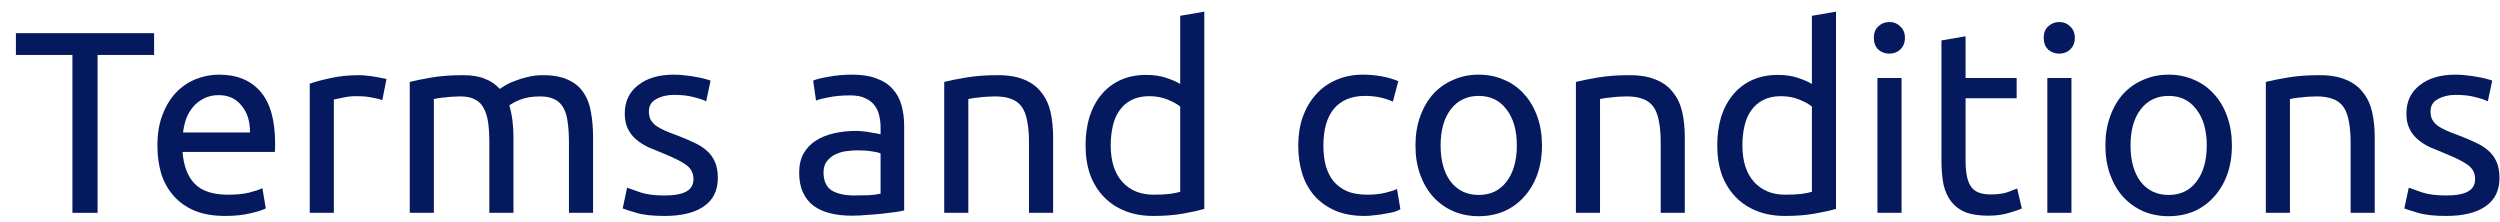 <svg width="135" height="12" viewBox="0 0 135 12" fill="none" xmlns="http://www.w3.org/2000/svg">
<path d="M8.321 1.791V2.967H5.269V11.493H3.911V2.967H0.859V1.791H8.321Z" fill="#05195E"/>
<path d="M8.5 7.867C8.5 7.223 8.593 6.663 8.78 6.187C8.966 5.702 9.214 5.3 9.522 4.983C9.83 4.666 10.184 4.428 10.586 4.269C10.987 4.11 11.398 4.031 11.818 4.031C12.798 4.031 13.549 4.339 14.072 4.955C14.594 5.562 14.856 6.49 14.856 7.741C14.856 7.797 14.856 7.872 14.856 7.965C14.856 8.049 14.851 8.128 14.842 8.203H9.858C9.914 8.959 10.133 9.533 10.516 9.925C10.898 10.317 11.496 10.513 12.308 10.513C12.765 10.513 13.148 10.476 13.456 10.401C13.773 10.317 14.011 10.238 14.17 10.163L14.352 11.255C14.193 11.339 13.913 11.428 13.512 11.521C13.12 11.614 12.672 11.661 12.168 11.661C11.533 11.661 10.982 11.568 10.516 11.381C10.058 11.185 9.68 10.919 9.382 10.583C9.083 10.247 8.859 9.85 8.71 9.393C8.57 8.926 8.5 8.418 8.5 7.867ZM13.498 7.153C13.507 6.565 13.358 6.084 13.05 5.711C12.751 5.328 12.336 5.137 11.804 5.137C11.505 5.137 11.239 5.198 11.006 5.319C10.782 5.431 10.59 5.58 10.432 5.767C10.273 5.954 10.147 6.168 10.054 6.411C9.97 6.654 9.914 6.901 9.886 7.153H13.498Z" fill="#05195E"/>
<path d="M19.414 4.059C19.526 4.059 19.652 4.068 19.792 4.087C19.941 4.096 20.086 4.115 20.226 4.143C20.366 4.162 20.492 4.185 20.604 4.213C20.725 4.232 20.814 4.25 20.87 4.269L20.646 5.403C20.543 5.366 20.371 5.324 20.128 5.277C19.895 5.221 19.591 5.193 19.218 5.193C18.975 5.193 18.733 5.221 18.49 5.277C18.257 5.324 18.103 5.356 18.028 5.375V11.493H16.726V4.521C17.034 4.409 17.417 4.306 17.874 4.213C18.331 4.11 18.845 4.059 19.414 4.059Z" fill="#05195E"/>
<path d="M22.127 4.423C22.425 4.348 22.817 4.269 23.302 4.185C23.797 4.101 24.366 4.059 25.011 4.059C25.477 4.059 25.869 4.124 26.186 4.255C26.504 4.376 26.77 4.558 26.985 4.801C27.05 4.754 27.152 4.689 27.293 4.605C27.433 4.521 27.605 4.442 27.811 4.367C28.016 4.283 28.244 4.213 28.497 4.157C28.748 4.092 29.019 4.059 29.308 4.059C29.869 4.059 30.326 4.143 30.68 4.311C31.035 4.47 31.311 4.698 31.506 4.997C31.712 5.296 31.847 5.65 31.913 6.061C31.987 6.472 32.025 6.92 32.025 7.405V11.493H30.723V7.685C30.723 7.256 30.699 6.887 30.652 6.579C30.615 6.271 30.536 6.014 30.415 5.809C30.302 5.604 30.144 5.454 29.939 5.361C29.742 5.258 29.486 5.207 29.169 5.207C28.73 5.207 28.366 5.268 28.076 5.389C27.797 5.501 27.605 5.604 27.503 5.697C27.577 5.94 27.633 6.206 27.671 6.495C27.708 6.784 27.727 7.088 27.727 7.405V11.493H26.424V7.685C26.424 7.256 26.401 6.887 26.355 6.579C26.308 6.271 26.224 6.014 26.102 5.809C25.991 5.604 25.832 5.454 25.627 5.361C25.43 5.258 25.178 5.207 24.87 5.207C24.74 5.207 24.6 5.212 24.451 5.221C24.301 5.23 24.157 5.244 24.017 5.263C23.886 5.272 23.765 5.286 23.652 5.305C23.541 5.324 23.466 5.338 23.428 5.347V11.493H22.127V4.423Z" fill="#05195E"/>
<path d="M35.879 10.555C36.411 10.555 36.803 10.485 37.055 10.345C37.316 10.205 37.447 9.981 37.447 9.673C37.447 9.356 37.321 9.104 37.069 8.917C36.817 8.73 36.402 8.52 35.823 8.287C35.543 8.175 35.272 8.063 35.011 7.951C34.759 7.83 34.54 7.69 34.353 7.531C34.166 7.372 34.017 7.181 33.905 6.957C33.793 6.733 33.737 6.458 33.737 6.131C33.737 5.487 33.975 4.978 34.451 4.605C34.927 4.222 35.576 4.031 36.397 4.031C36.602 4.031 36.808 4.045 37.013 4.073C37.218 4.092 37.41 4.12 37.587 4.157C37.764 4.185 37.918 4.218 38.049 4.255C38.189 4.292 38.296 4.325 38.371 4.353L38.133 5.473C37.993 5.398 37.774 5.324 37.475 5.249C37.176 5.165 36.817 5.123 36.397 5.123C36.033 5.123 35.716 5.198 35.445 5.347C35.174 5.487 35.039 5.711 35.039 6.019C35.039 6.178 35.067 6.318 35.123 6.439C35.188 6.56 35.282 6.672 35.403 6.775C35.534 6.868 35.692 6.957 35.879 7.041C36.066 7.125 36.29 7.214 36.551 7.307C36.896 7.438 37.204 7.568 37.475 7.699C37.746 7.82 37.974 7.965 38.161 8.133C38.357 8.301 38.506 8.506 38.609 8.749C38.712 8.982 38.763 9.272 38.763 9.617C38.763 10.289 38.511 10.798 38.007 11.143C37.512 11.489 36.803 11.661 35.879 11.661C35.235 11.661 34.731 11.605 34.367 11.493C34.003 11.39 33.756 11.311 33.625 11.255L33.863 10.135C34.012 10.191 34.25 10.275 34.577 10.387C34.904 10.499 35.338 10.555 35.879 10.555Z" fill="#05195E"/>
<path d="M46.137 10.555C46.445 10.555 46.716 10.55 46.949 10.541C47.192 10.523 47.393 10.495 47.551 10.457V8.287C47.458 8.24 47.304 8.203 47.089 8.175C46.884 8.138 46.632 8.119 46.333 8.119C46.137 8.119 45.927 8.133 45.703 8.161C45.489 8.189 45.288 8.25 45.101 8.343C44.924 8.427 44.775 8.548 44.653 8.707C44.532 8.856 44.471 9.057 44.471 9.309C44.471 9.776 44.621 10.102 44.919 10.289C45.218 10.466 45.624 10.555 46.137 10.555ZM46.025 4.031C46.548 4.031 46.987 4.101 47.341 4.241C47.705 4.372 47.995 4.563 48.209 4.815C48.433 5.058 48.592 5.352 48.685 5.697C48.779 6.033 48.825 6.406 48.825 6.817V11.367C48.713 11.386 48.555 11.414 48.349 11.451C48.153 11.479 47.929 11.507 47.677 11.535C47.425 11.563 47.15 11.586 46.851 11.605C46.562 11.633 46.273 11.647 45.983 11.647C45.573 11.647 45.195 11.605 44.849 11.521C44.504 11.437 44.205 11.306 43.953 11.129C43.701 10.943 43.505 10.7 43.365 10.401C43.225 10.102 43.155 9.743 43.155 9.323C43.155 8.922 43.235 8.576 43.393 8.287C43.561 7.998 43.785 7.764 44.065 7.587C44.345 7.41 44.672 7.279 45.045 7.195C45.419 7.111 45.811 7.069 46.221 7.069C46.352 7.069 46.487 7.078 46.627 7.097C46.767 7.106 46.898 7.125 47.019 7.153C47.15 7.172 47.262 7.19 47.355 7.209C47.449 7.228 47.514 7.242 47.551 7.251V6.887C47.551 6.672 47.528 6.462 47.481 6.257C47.435 6.042 47.351 5.856 47.229 5.697C47.108 5.529 46.94 5.398 46.725 5.305C46.52 5.202 46.249 5.151 45.913 5.151C45.484 5.151 45.106 5.184 44.779 5.249C44.462 5.305 44.224 5.366 44.065 5.431L43.911 4.353C44.079 4.278 44.359 4.208 44.751 4.143C45.143 4.068 45.568 4.031 46.025 4.031Z" fill="#05195E"/>
<path d="M50.988 4.423C51.286 4.348 51.683 4.269 52.178 4.185C52.672 4.101 53.242 4.059 53.886 4.059C54.465 4.059 54.945 4.143 55.328 4.311C55.711 4.47 56.014 4.698 56.238 4.997C56.471 5.286 56.635 5.636 56.728 6.047C56.821 6.458 56.868 6.91 56.868 7.405V11.493H55.566V7.685C55.566 7.237 55.533 6.854 55.468 6.537C55.412 6.22 55.314 5.963 55.174 5.767C55.034 5.571 54.847 5.431 54.614 5.347C54.38 5.254 54.091 5.207 53.746 5.207C53.606 5.207 53.461 5.212 53.312 5.221C53.163 5.23 53.018 5.244 52.878 5.263C52.747 5.272 52.626 5.286 52.514 5.305C52.411 5.324 52.337 5.338 52.29 5.347V11.493H50.988V4.423Z" fill="#05195E"/>
<path d="M63.731 5.753C63.572 5.622 63.343 5.496 63.045 5.375C62.746 5.254 62.419 5.193 62.065 5.193C61.691 5.193 61.37 5.263 61.099 5.403C60.837 5.534 60.623 5.72 60.455 5.963C60.287 6.196 60.166 6.476 60.091 6.803C60.016 7.13 59.979 7.48 59.979 7.853C59.979 8.702 60.189 9.36 60.609 9.827C61.029 10.284 61.589 10.513 62.289 10.513C62.644 10.513 62.938 10.499 63.171 10.471C63.413 10.434 63.6 10.396 63.731 10.359V5.753ZM63.731 0.853L65.033 0.629V11.283C64.734 11.367 64.352 11.451 63.885 11.535C63.418 11.619 62.882 11.661 62.275 11.661C61.715 11.661 61.211 11.572 60.763 11.395C60.315 11.218 59.932 10.966 59.615 10.639C59.297 10.312 59.05 9.916 58.873 9.449C58.705 8.973 58.621 8.441 58.621 7.853C58.621 7.293 58.691 6.78 58.831 6.313C58.98 5.846 59.195 5.445 59.475 5.109C59.755 4.773 60.096 4.512 60.497 4.325C60.907 4.138 61.374 4.045 61.897 4.045C62.317 4.045 62.685 4.101 63.003 4.213C63.33 4.325 63.572 4.432 63.731 4.535V0.853Z" fill="#05195E"/>
<path d="M73.675 11.661C73.087 11.661 72.569 11.568 72.121 11.381C71.683 11.194 71.309 10.933 71.001 10.597C70.703 10.261 70.479 9.864 70.329 9.407C70.18 8.94 70.105 8.427 70.105 7.867C70.105 7.307 70.185 6.794 70.343 6.327C70.511 5.86 70.745 5.459 71.043 5.123C71.342 4.778 71.706 4.512 72.135 4.325C72.574 4.129 73.059 4.031 73.591 4.031C73.918 4.031 74.245 4.059 74.571 4.115C74.898 4.171 75.211 4.26 75.509 4.381L75.215 5.487C75.019 5.394 74.791 5.319 74.529 5.263C74.277 5.207 74.007 5.179 73.717 5.179C72.989 5.179 72.429 5.408 72.037 5.865C71.655 6.322 71.463 6.99 71.463 7.867C71.463 8.259 71.505 8.618 71.589 8.945C71.683 9.272 71.823 9.552 72.009 9.785C72.205 10.018 72.453 10.2 72.751 10.331C73.05 10.453 73.414 10.513 73.843 10.513C74.189 10.513 74.501 10.48 74.781 10.415C75.061 10.35 75.281 10.28 75.439 10.205L75.621 11.297C75.547 11.344 75.439 11.39 75.299 11.437C75.159 11.475 75.001 11.507 74.823 11.535C74.646 11.572 74.455 11.601 74.249 11.619C74.053 11.647 73.862 11.661 73.675 11.661Z" fill="#05195E"/>
<path d="M83.267 7.853C83.267 8.432 83.183 8.954 83.015 9.421C82.847 9.888 82.609 10.289 82.301 10.625C82.003 10.961 81.643 11.223 81.223 11.409C80.803 11.586 80.346 11.675 79.851 11.675C79.357 11.675 78.899 11.586 78.479 11.409C78.059 11.223 77.695 10.961 77.387 10.625C77.089 10.289 76.855 9.888 76.687 9.421C76.519 8.954 76.435 8.432 76.435 7.853C76.435 7.284 76.519 6.766 76.687 6.299C76.855 5.823 77.089 5.417 77.387 5.081C77.695 4.745 78.059 4.488 78.479 4.311C78.899 4.124 79.357 4.031 79.851 4.031C80.346 4.031 80.803 4.124 81.223 4.311C81.643 4.488 82.003 4.745 82.301 5.081C82.609 5.417 82.847 5.823 83.015 6.299C83.183 6.766 83.267 7.284 83.267 7.853ZM81.909 7.853C81.909 7.032 81.723 6.383 81.349 5.907C80.985 5.422 80.486 5.179 79.851 5.179C79.217 5.179 78.713 5.422 78.339 5.907C77.975 6.383 77.793 7.032 77.793 7.853C77.793 8.674 77.975 9.328 78.339 9.813C78.713 10.289 79.217 10.527 79.851 10.527C80.486 10.527 80.985 10.289 81.349 9.813C81.723 9.328 81.909 8.674 81.909 7.853Z" fill="#05195E"/>
<path d="M85.099 4.423C85.398 4.348 85.794 4.269 86.289 4.185C86.784 4.101 87.353 4.059 87.997 4.059C88.576 4.059 89.056 4.143 89.439 4.311C89.822 4.47 90.125 4.698 90.349 4.997C90.582 5.286 90.746 5.636 90.839 6.047C90.933 6.458 90.979 6.91 90.979 7.405V11.493H89.677V7.685C89.677 7.237 89.644 6.854 89.579 6.537C89.523 6.22 89.425 5.963 89.285 5.767C89.145 5.571 88.959 5.431 88.725 5.347C88.492 5.254 88.203 5.207 87.857 5.207C87.717 5.207 87.573 5.212 87.423 5.221C87.274 5.23 87.129 5.244 86.989 5.263C86.859 5.272 86.737 5.286 86.625 5.305C86.522 5.324 86.448 5.338 86.401 5.347V11.493H85.099V4.423Z" fill="#05195E"/>
<path d="M97.842 5.753C97.683 5.622 97.455 5.496 97.156 5.375C96.858 5.254 96.531 5.193 96.176 5.193C95.803 5.193 95.481 5.263 95.21 5.403C94.949 5.534 94.734 5.72 94.566 5.963C94.398 6.196 94.277 6.476 94.202 6.803C94.127 7.13 94.09 7.48 94.09 7.853C94.09 8.702 94.3 9.36 94.72 9.827C95.14 10.284 95.7 10.513 96.4 10.513C96.755 10.513 97.049 10.499 97.282 10.471C97.525 10.434 97.712 10.396 97.842 10.359V5.753ZM97.842 0.853L99.144 0.629V11.283C98.846 11.367 98.463 11.451 97.996 11.535C97.529 11.619 96.993 11.661 96.386 11.661C95.826 11.661 95.322 11.572 94.874 11.395C94.426 11.218 94.043 10.966 93.726 10.639C93.409 10.312 93.162 9.916 92.984 9.449C92.816 8.973 92.732 8.441 92.732 7.853C92.732 7.293 92.802 6.78 92.942 6.313C93.091 5.846 93.306 5.445 93.586 5.109C93.866 4.773 94.207 4.512 94.608 4.325C95.019 4.138 95.486 4.045 96.008 4.045C96.428 4.045 96.797 4.101 97.114 4.213C97.441 4.325 97.683 4.432 97.842 4.535V0.853Z" fill="#05195E"/>
<path d="M102.684 11.493H101.382V4.213H102.684V11.493ZM102.026 2.897C101.793 2.897 101.592 2.822 101.424 2.673C101.266 2.514 101.186 2.304 101.186 2.043C101.186 1.782 101.266 1.576 101.424 1.427C101.592 1.268 101.793 1.189 102.026 1.189C102.26 1.189 102.456 1.268 102.614 1.427C102.782 1.576 102.866 1.782 102.866 2.043C102.866 2.304 102.782 2.514 102.614 2.673C102.456 2.822 102.26 2.897 102.026 2.897Z" fill="#05195E"/>
<path d="M106.141 4.213H108.899V5.305H106.141V8.665C106.141 9.029 106.169 9.332 106.225 9.575C106.281 9.808 106.365 9.995 106.477 10.135C106.589 10.266 106.729 10.359 106.897 10.415C107.065 10.471 107.261 10.499 107.485 10.499C107.877 10.499 108.19 10.457 108.423 10.373C108.666 10.28 108.834 10.214 108.927 10.177L109.179 11.255C109.049 11.32 108.82 11.4 108.493 11.493C108.167 11.596 107.793 11.647 107.373 11.647C106.879 11.647 106.468 11.586 106.141 11.465C105.824 11.335 105.567 11.143 105.371 10.891C105.175 10.639 105.035 10.331 104.951 9.967C104.877 9.594 104.839 9.164 104.839 8.679V2.183L106.141 1.959V4.213Z" fill="#05195E"/>
<path d="M111.858 11.493H110.556V4.213H111.858V11.493ZM111.2 2.897C110.967 2.897 110.766 2.822 110.598 2.673C110.439 2.514 110.36 2.304 110.36 2.043C110.36 1.782 110.439 1.576 110.598 1.427C110.766 1.268 110.967 1.189 111.2 1.189C111.433 1.189 111.629 1.268 111.788 1.427C111.956 1.576 112.04 1.782 112.04 2.043C112.04 2.304 111.956 2.514 111.788 2.673C111.629 2.822 111.433 2.897 111.2 2.897Z" fill="#05195E"/>
<path d="M120.523 7.853C120.523 8.432 120.439 8.954 120.271 9.421C120.103 9.888 119.865 10.289 119.557 10.625C119.259 10.961 118.899 11.223 118.479 11.409C118.059 11.586 117.602 11.675 117.107 11.675C116.613 11.675 116.155 11.586 115.735 11.409C115.315 11.223 114.951 10.961 114.643 10.625C114.345 10.289 114.111 9.888 113.943 9.421C113.775 8.954 113.691 8.432 113.691 7.853C113.691 7.284 113.775 6.766 113.943 6.299C114.111 5.823 114.345 5.417 114.643 5.081C114.951 4.745 115.315 4.488 115.735 4.311C116.155 4.124 116.613 4.031 117.107 4.031C117.602 4.031 118.059 4.124 118.479 4.311C118.899 4.488 119.259 4.745 119.557 5.081C119.865 5.417 120.103 5.823 120.271 6.299C120.439 6.766 120.523 7.284 120.523 7.853ZM119.165 7.853C119.165 7.032 118.979 6.383 118.605 5.907C118.241 5.422 117.742 5.179 117.107 5.179C116.473 5.179 115.969 5.422 115.595 5.907C115.231 6.383 115.049 7.032 115.049 7.853C115.049 8.674 115.231 9.328 115.595 9.813C115.969 10.289 116.473 10.527 117.107 10.527C117.742 10.527 118.241 10.289 118.605 9.813C118.979 9.328 119.165 8.674 119.165 7.853Z" fill="#05195E"/>
<path d="M122.355 4.423C122.654 4.348 123.05 4.269 123.545 4.185C124.04 4.101 124.609 4.059 125.253 4.059C125.832 4.059 126.312 4.143 126.695 4.311C127.078 4.47 127.381 4.698 127.605 4.997C127.838 5.286 128.002 5.636 128.095 6.047C128.188 6.458 128.235 6.91 128.235 7.405V11.493H126.933V7.685C126.933 7.237 126.9 6.854 126.835 6.537C126.779 6.22 126.681 5.963 126.541 5.767C126.401 5.571 126.214 5.431 125.981 5.347C125.748 5.254 125.458 5.207 125.113 5.207C124.973 5.207 124.828 5.212 124.679 5.221C124.53 5.23 124.385 5.244 124.245 5.263C124.114 5.272 123.993 5.286 123.881 5.305C123.778 5.324 123.704 5.338 123.657 5.347V11.493H122.355V4.423Z" fill="#05195E"/>
<path d="M132.088 10.555C132.62 10.555 133.012 10.485 133.264 10.345C133.525 10.205 133.656 9.981 133.656 9.673C133.656 9.356 133.53 9.104 133.278 8.917C133.026 8.73 132.611 8.52 132.032 8.287C131.752 8.175 131.481 8.063 131.22 7.951C130.968 7.83 130.749 7.69 130.562 7.531C130.375 7.372 130.226 7.181 130.114 6.957C130.002 6.733 129.946 6.458 129.946 6.131C129.946 5.487 130.184 4.978 130.66 4.605C131.136 4.222 131.785 4.031 132.606 4.031C132.811 4.031 133.017 4.045 133.222 4.073C133.427 4.092 133.619 4.12 133.796 4.157C133.973 4.185 134.127 4.218 134.258 4.255C134.398 4.292 134.505 4.325 134.58 4.353L134.342 5.473C134.202 5.398 133.983 5.324 133.684 5.249C133.385 5.165 133.026 5.123 132.606 5.123C132.242 5.123 131.925 5.198 131.654 5.347C131.383 5.487 131.248 5.711 131.248 6.019C131.248 6.178 131.276 6.318 131.332 6.439C131.397 6.56 131.491 6.672 131.612 6.775C131.743 6.868 131.901 6.957 132.088 7.041C132.275 7.125 132.499 7.214 132.76 7.307C133.105 7.438 133.413 7.568 133.684 7.699C133.955 7.82 134.183 7.965 134.37 8.133C134.566 8.301 134.715 8.506 134.818 8.749C134.921 8.982 134.972 9.272 134.972 9.617C134.972 10.289 134.72 10.798 134.216 11.143C133.721 11.489 133.012 11.661 132.088 11.661C131.444 11.661 130.94 11.605 130.576 11.493C130.212 11.39 129.965 11.311 129.834 11.255L130.072 10.135C130.221 10.191 130.459 10.275 130.786 10.387C131.113 10.499 131.547 10.555 132.088 10.555Z" fill="#05195E"/>
</svg>
